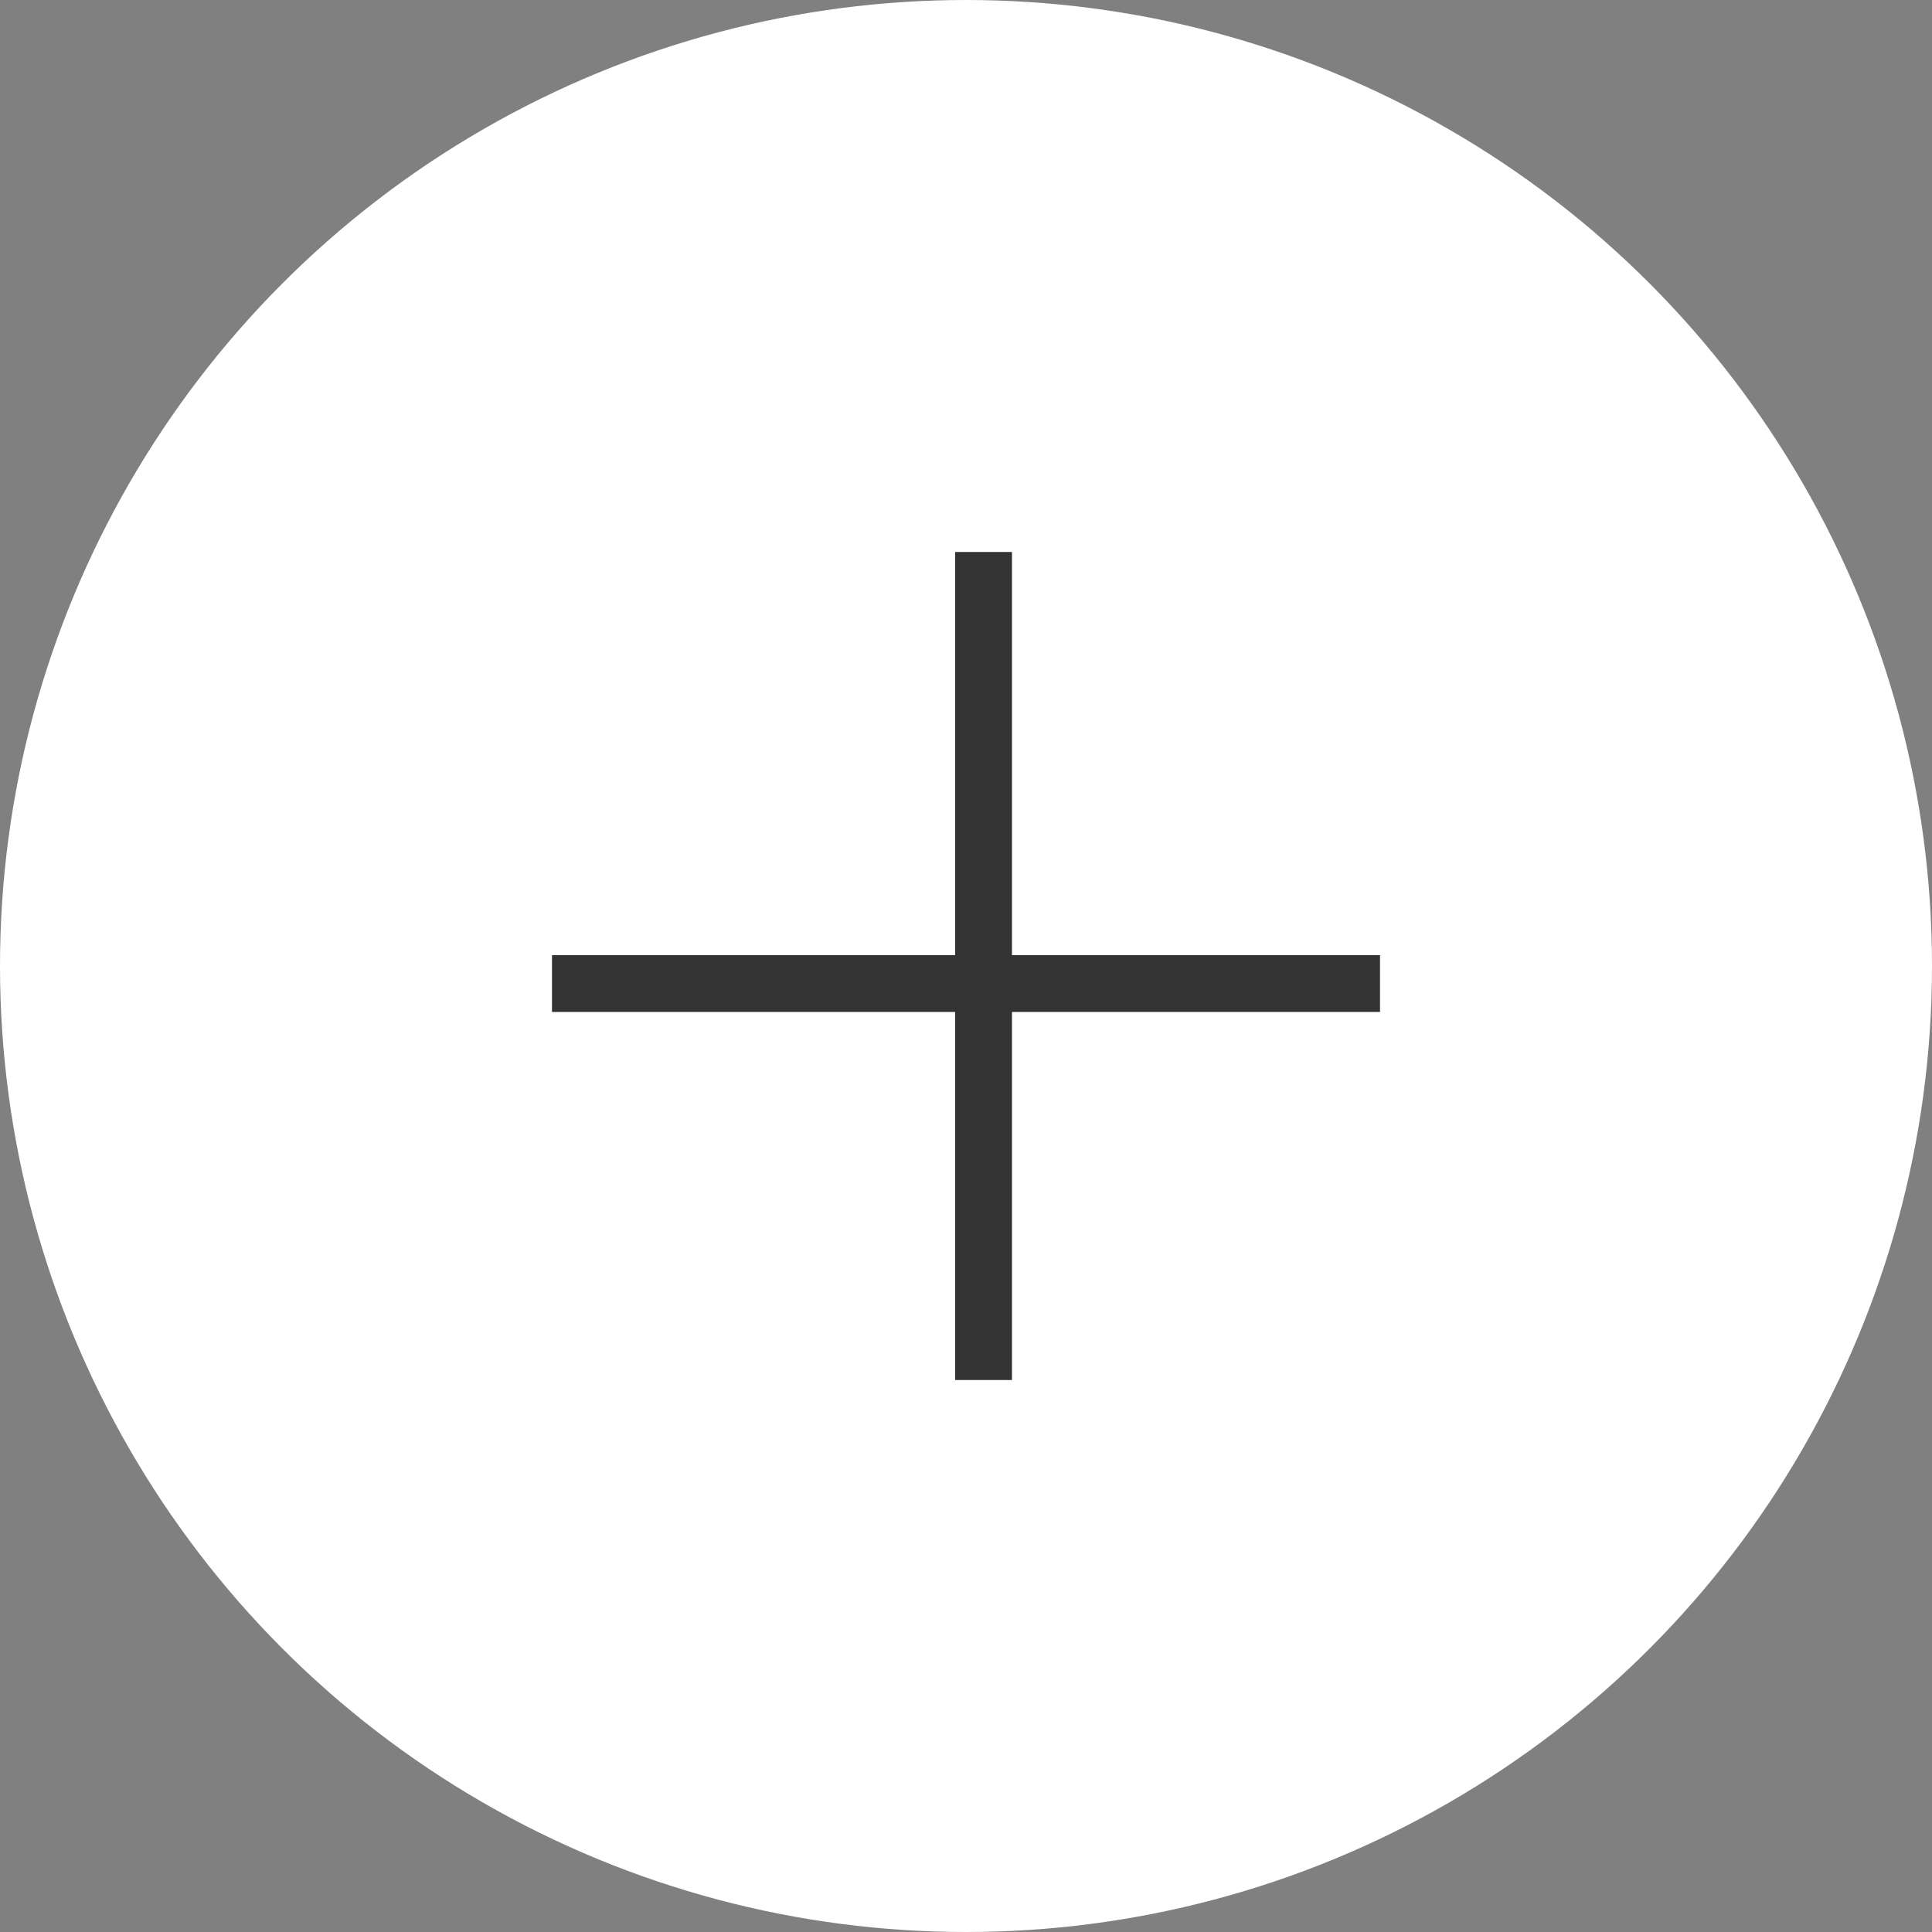 <svg width="34" height="34" viewBox="0 0 34 34" fill="none" xmlns="http://www.w3.org/2000/svg">
<rect x="0" y="0" width="34" height="34" fill="#808080" stroke="none"/>
<circle cx="17" cy="17" r="17" fill="white"/>
<line x1="9.714" y1="17.309" x2="24.286" y2="17.309" stroke="#333333"/>
<line x1="17.309" y1="24.286" x2="17.309" y2="9.714" stroke="#333333"/>
</svg>
